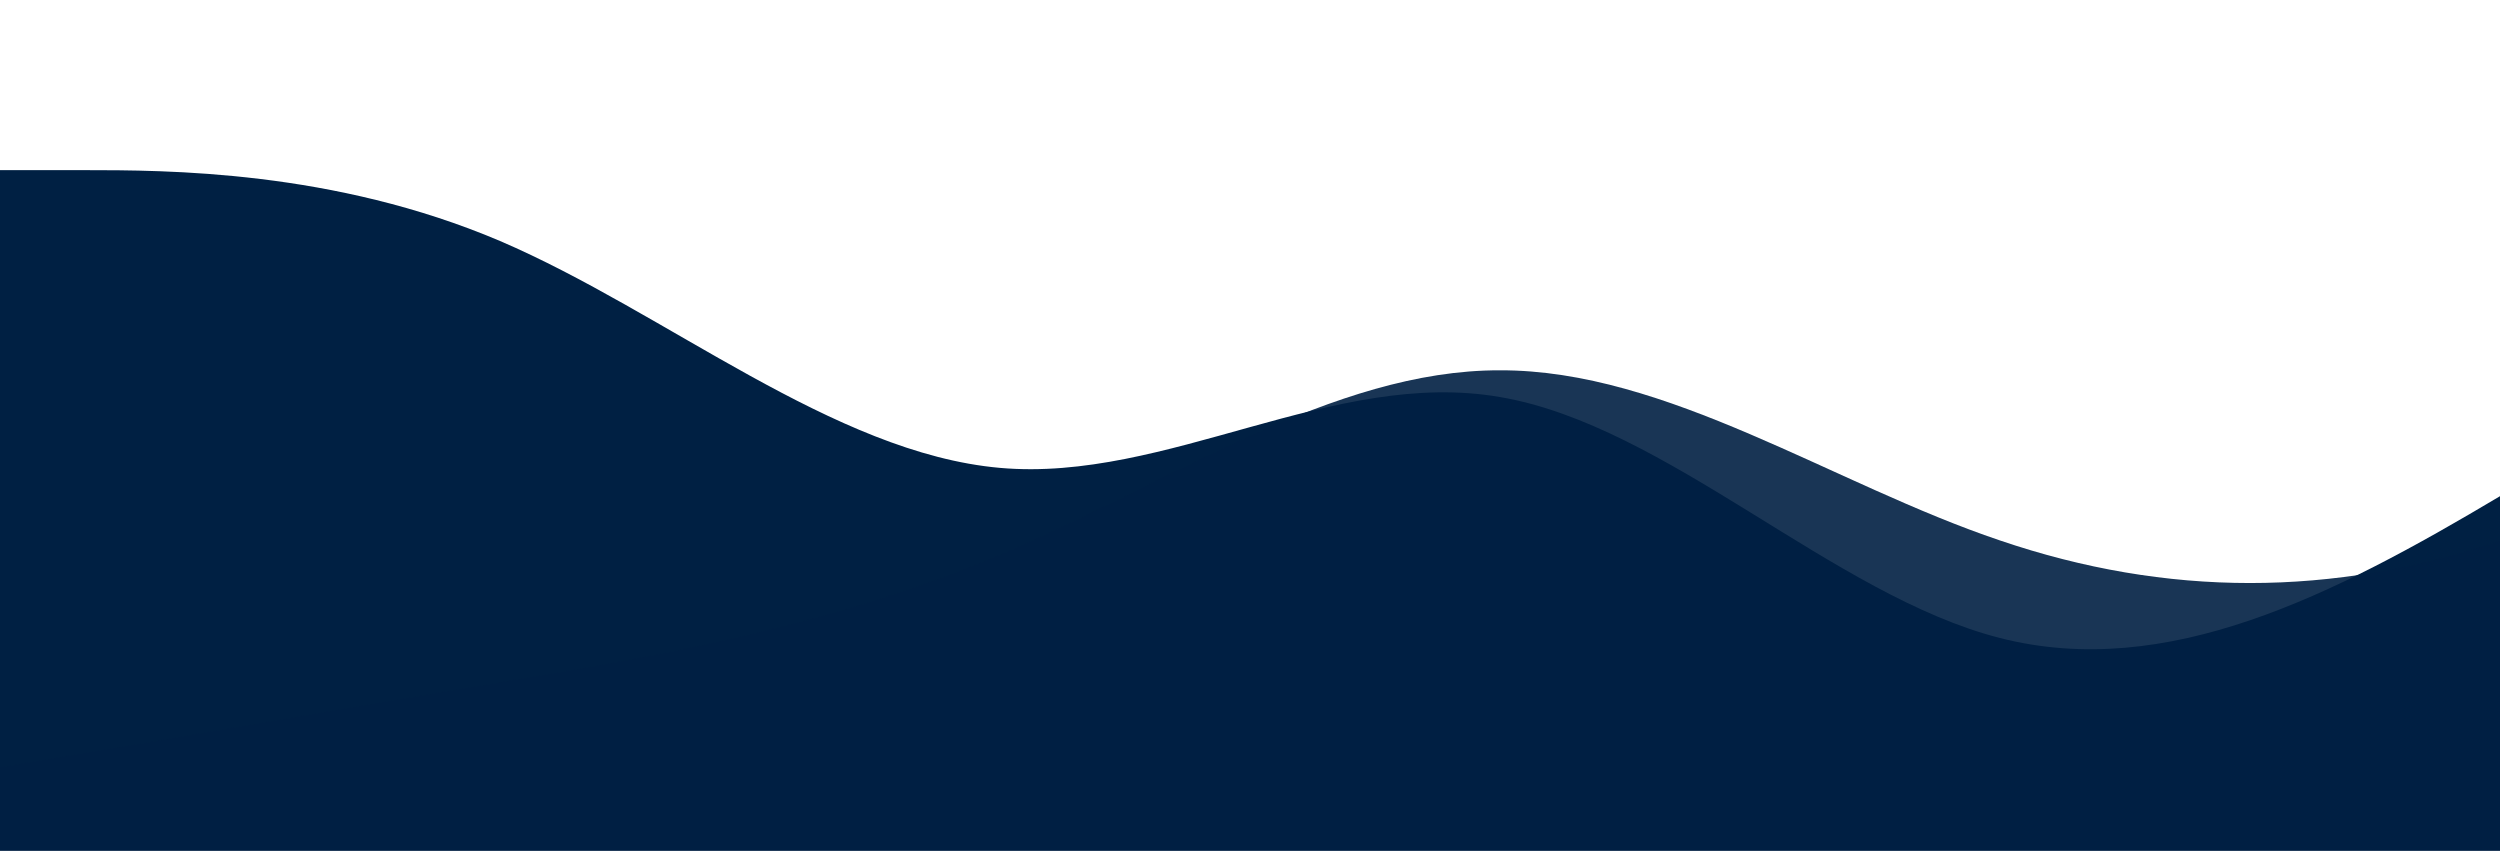 <?xml version="1.0" standalone="no"?>
<svg xmlns:xlink="http://www.w3.org/1999/xlink" id="wave" style="transform:rotate(0deg); transition: 0.3s" viewBox="0 0 1440 490" version="1.1" xmlns="http://www.w3.org/2000/svg"><defs><linearGradient id="sw-gradient-0" x1="0" x2="0" y1="1" y2="0"><stop stop-color="rgba(0, 32, 67, 1)" offset="0%"/><stop stop-color="rgba(0, 32, 67, 1)" offset="100%"/></linearGradient></defs><path style="transform:translate(0, 0px); opacity:1" fill="url(#sw-gradient-0)" d="M0,98L48,98C96,98,192,98,288,138.8C384,180,480,261,576,269.5C672,278,768,212,864,228.7C960,245,1056,343,1152,367.5C1248,392,1344,343,1440,285.8C1536,229,1632,163,1728,179.7C1824,196,1920,294,2016,277.7C2112,261,2208,131,2304,138.8C2400,147,2496,294,2592,359.3C2688,425,2784,408,2880,367.5C2976,327,3072,261,3168,212.3C3264,163,3360,131,3456,114.3C3552,98,3648,98,3744,106.2C3840,114,3936,131,4032,171.5C4128,212,4224,278,4320,285.8C4416,294,4512,245,4608,228.7C4704,212,4800,229,4896,228.7C4992,229,5088,212,5184,196C5280,180,5376,163,5472,204.2C5568,245,5664,343,5760,375.7C5856,408,5952,376,6048,318.5C6144,261,6240,180,6336,163.3C6432,147,6528,196,6624,253.2C6720,310,6816,376,6864,408.3L6912,441L6912,490L6864,490C6816,490,6720,490,6624,490C6528,490,6432,490,6336,490C6240,490,6144,490,6048,490C5952,490,5856,490,5760,490C5664,490,5568,490,5472,490C5376,490,5280,490,5184,490C5088,490,4992,490,4896,490C4800,490,4704,490,4608,490C4512,490,4416,490,4320,490C4224,490,4128,490,4032,490C3936,490,3840,490,3744,490C3648,490,3552,490,3456,490C3360,490,3264,490,3168,490C3072,490,2976,490,2880,490C2784,490,2688,490,2592,490C2496,490,2400,490,2304,490C2208,490,2112,490,2016,490C1920,490,1824,490,1728,490C1632,490,1536,490,1440,490C1344,490,1248,490,1152,490C1056,490,960,490,864,490C768,490,672,490,576,490C480,490,384,490,288,490C192,490,96,490,48,490L0,490Z"/><defs><linearGradient id="sw-gradient-1" x1="0" x2="0" y1="1" y2="0"><stop stop-color="rgba(0, 32, 67, 1)" offset="0%"/><stop stop-color="rgba(0, 32, 67, 1)" offset="100%"/></linearGradient></defs><path style="transform:translate(0, 50px); opacity:0.9" fill="url(#sw-gradient-1)" d="M0,392L48,383.8C96,376,192,359,288,343C384,327,480,310,576,269.5C672,229,768,163,864,163.3C960,163,1056,229,1152,261.3C1248,294,1344,294,1440,261.3C1536,229,1632,163,1728,171.5C1824,180,1920,261,2016,318.5C2112,376,2208,408,2304,367.5C2400,327,2496,212,2592,147C2688,82,2784,65,2880,57.2C2976,49,3072,49,3168,106.2C3264,163,3360,278,3456,310.3C3552,343,3648,294,3744,277.7C3840,261,3936,278,4032,253.2C4128,229,4224,163,4320,171.5C4416,180,4512,261,4608,294C4704,327,4800,310,4896,318.5C4992,327,5088,359,5184,326.7C5280,294,5376,196,5472,179.7C5568,163,5664,229,5760,220.5C5856,212,5952,131,6048,89.8C6144,49,6240,49,6336,57.2C6432,65,6528,82,6624,98C6720,114,6816,131,6864,138.8L6912,147L6912,490L6864,490C6816,490,6720,490,6624,490C6528,490,6432,490,6336,490C6240,490,6144,490,6048,490C5952,490,5856,490,5760,490C5664,490,5568,490,5472,490C5376,490,5280,490,5184,490C5088,490,4992,490,4896,490C4800,490,4704,490,4608,490C4512,490,4416,490,4320,490C4224,490,4128,490,4032,490C3936,490,3840,490,3744,490C3648,490,3552,490,3456,490C3360,490,3264,490,3168,490C3072,490,2976,490,2880,490C2784,490,2688,490,2592,490C2496,490,2400,490,2304,490C2208,490,2112,490,2016,490C1920,490,1824,490,1728,490C1632,490,1536,490,1440,490C1344,490,1248,490,1152,490C1056,490,960,490,864,490C768,490,672,490,576,490C480,490,384,490,288,490C192,490,96,490,48,490L0,490Z"/></svg>